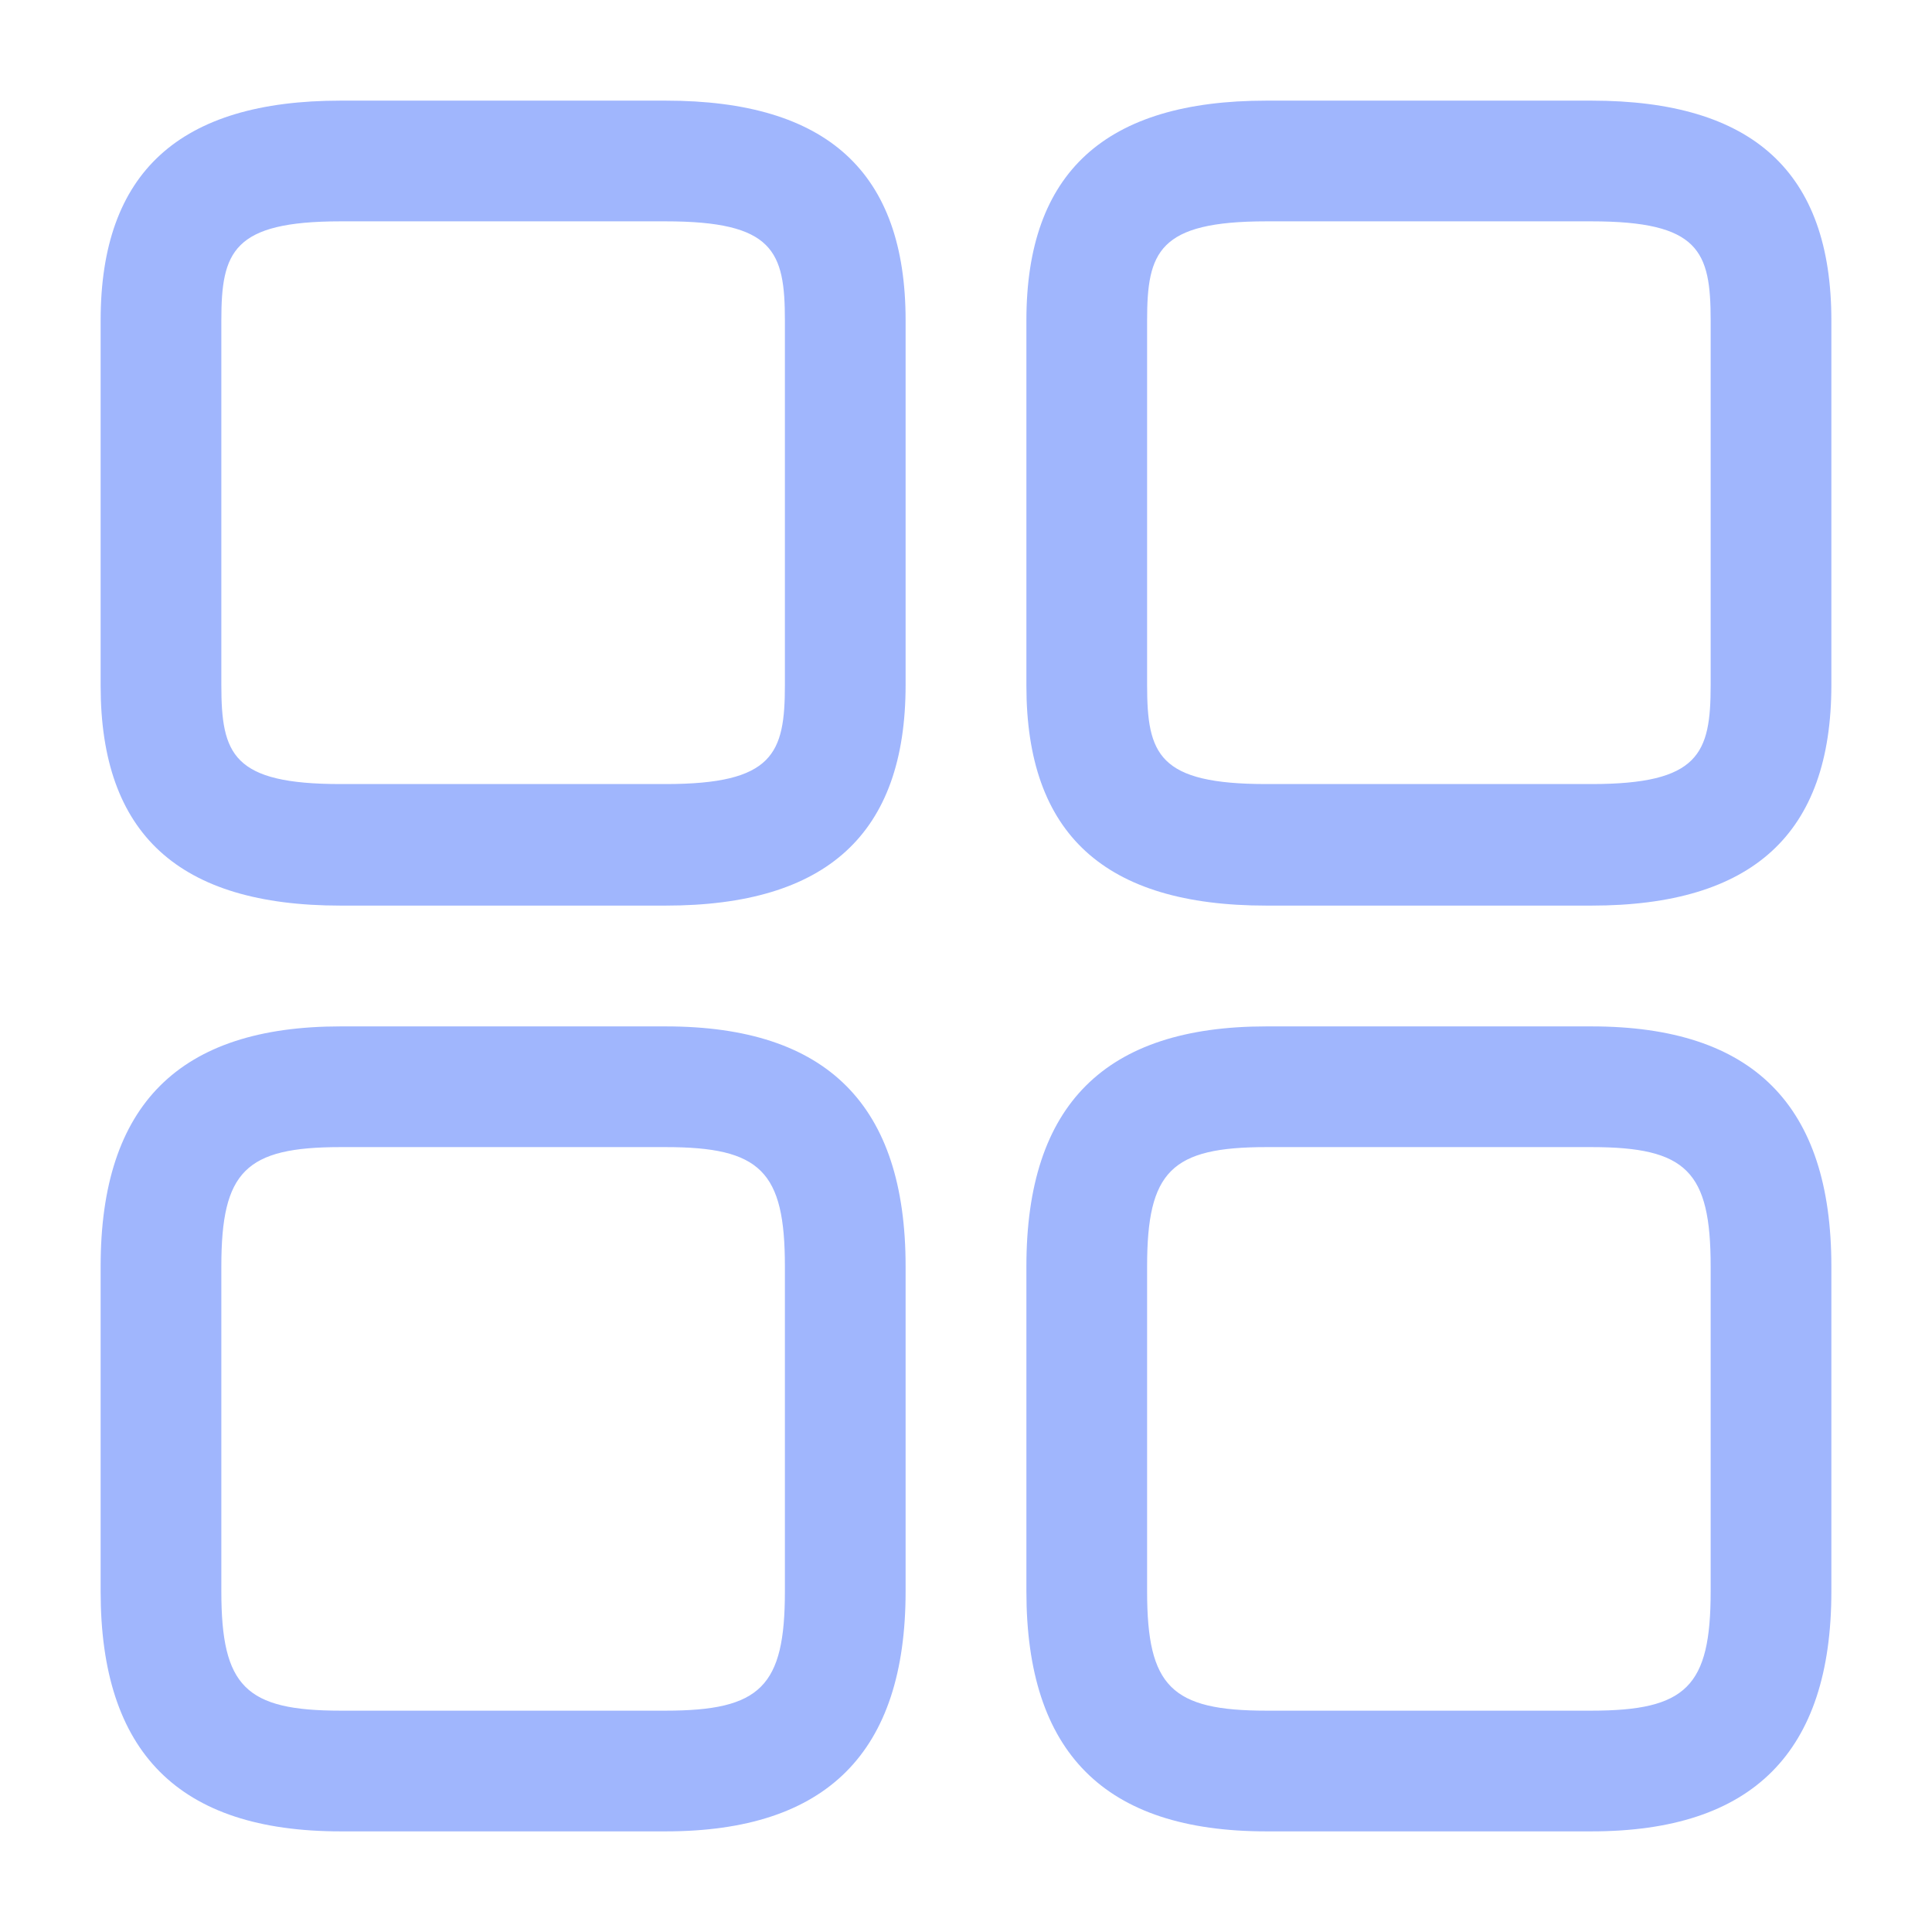 <svg width="23" height="23" viewBox="0 0 23 23" fill="none" xmlns="http://www.w3.org/2000/svg">
<path d="M18.946 10.781H15.075C13.148 10.781 12.219 9.928 12.219 8.165V3.814C12.219 2.051 13.158 1.198 15.075 1.198H18.946C20.872 1.198 21.802 2.051 21.802 3.814V8.155C21.802 9.928 20.863 10.781 18.946 10.781ZM15.075 2.635C13.79 2.635 13.656 3 13.656 3.814V8.155C13.656 8.98 13.79 9.334 15.075 9.334H18.946C20.23 9.334 20.365 8.97 20.365 8.155V3.814C20.365 2.99 20.23 2.635 18.946 2.635H15.075Z" fill="#A0B6FD"/>
<path d="M18.946 21.802H15.075C13.148 21.802 12.219 20.863 12.219 18.946V15.075C12.219 13.148 13.158 12.219 15.075 12.219H18.946C20.872 12.219 21.802 13.158 21.802 15.075V18.946C21.802 20.863 20.863 21.802 18.946 21.802ZM15.075 13.656C13.944 13.656 13.656 13.944 13.656 15.075V18.946C13.656 20.077 13.944 20.365 15.075 20.365H18.946C20.077 20.365 20.365 20.077 20.365 18.946V15.075C20.365 13.944 20.077 13.656 18.946 13.656H15.075Z" fill="#A0B6FD"/>
<path d="M7.925 10.781H4.054C2.127 10.781 1.198 9.928 1.198 8.165V3.814C1.198 2.051 2.137 1.198 4.054 1.198H7.925C9.851 1.198 10.781 2.051 10.781 3.814V8.155C10.781 9.928 9.842 10.781 7.925 10.781ZM4.054 2.635C2.769 2.635 2.635 3 2.635 3.814V8.155C2.635 8.98 2.769 9.334 4.054 9.334H7.925C9.209 9.334 9.344 8.97 9.344 8.155V3.814C9.344 2.99 9.209 2.635 7.925 2.635H4.054Z" fill="#A0B6FD"/>
<path d="M7.925 21.802H4.054C2.127 21.802 1.198 20.863 1.198 18.946V15.075C1.198 13.148 2.137 12.219 4.054 12.219H7.925C9.851 12.219 10.781 13.158 10.781 15.075V18.946C10.781 20.863 9.842 21.802 7.925 21.802ZM4.054 13.656C2.923 13.656 2.635 13.944 2.635 15.075V18.946C2.635 20.077 2.923 20.365 4.054 20.365H7.925C9.056 20.365 9.344 20.077 9.344 18.946V15.075C9.344 13.944 9.056 13.656 7.925 13.656H4.054Z" fill="#A0B6FD"/>
</svg>
